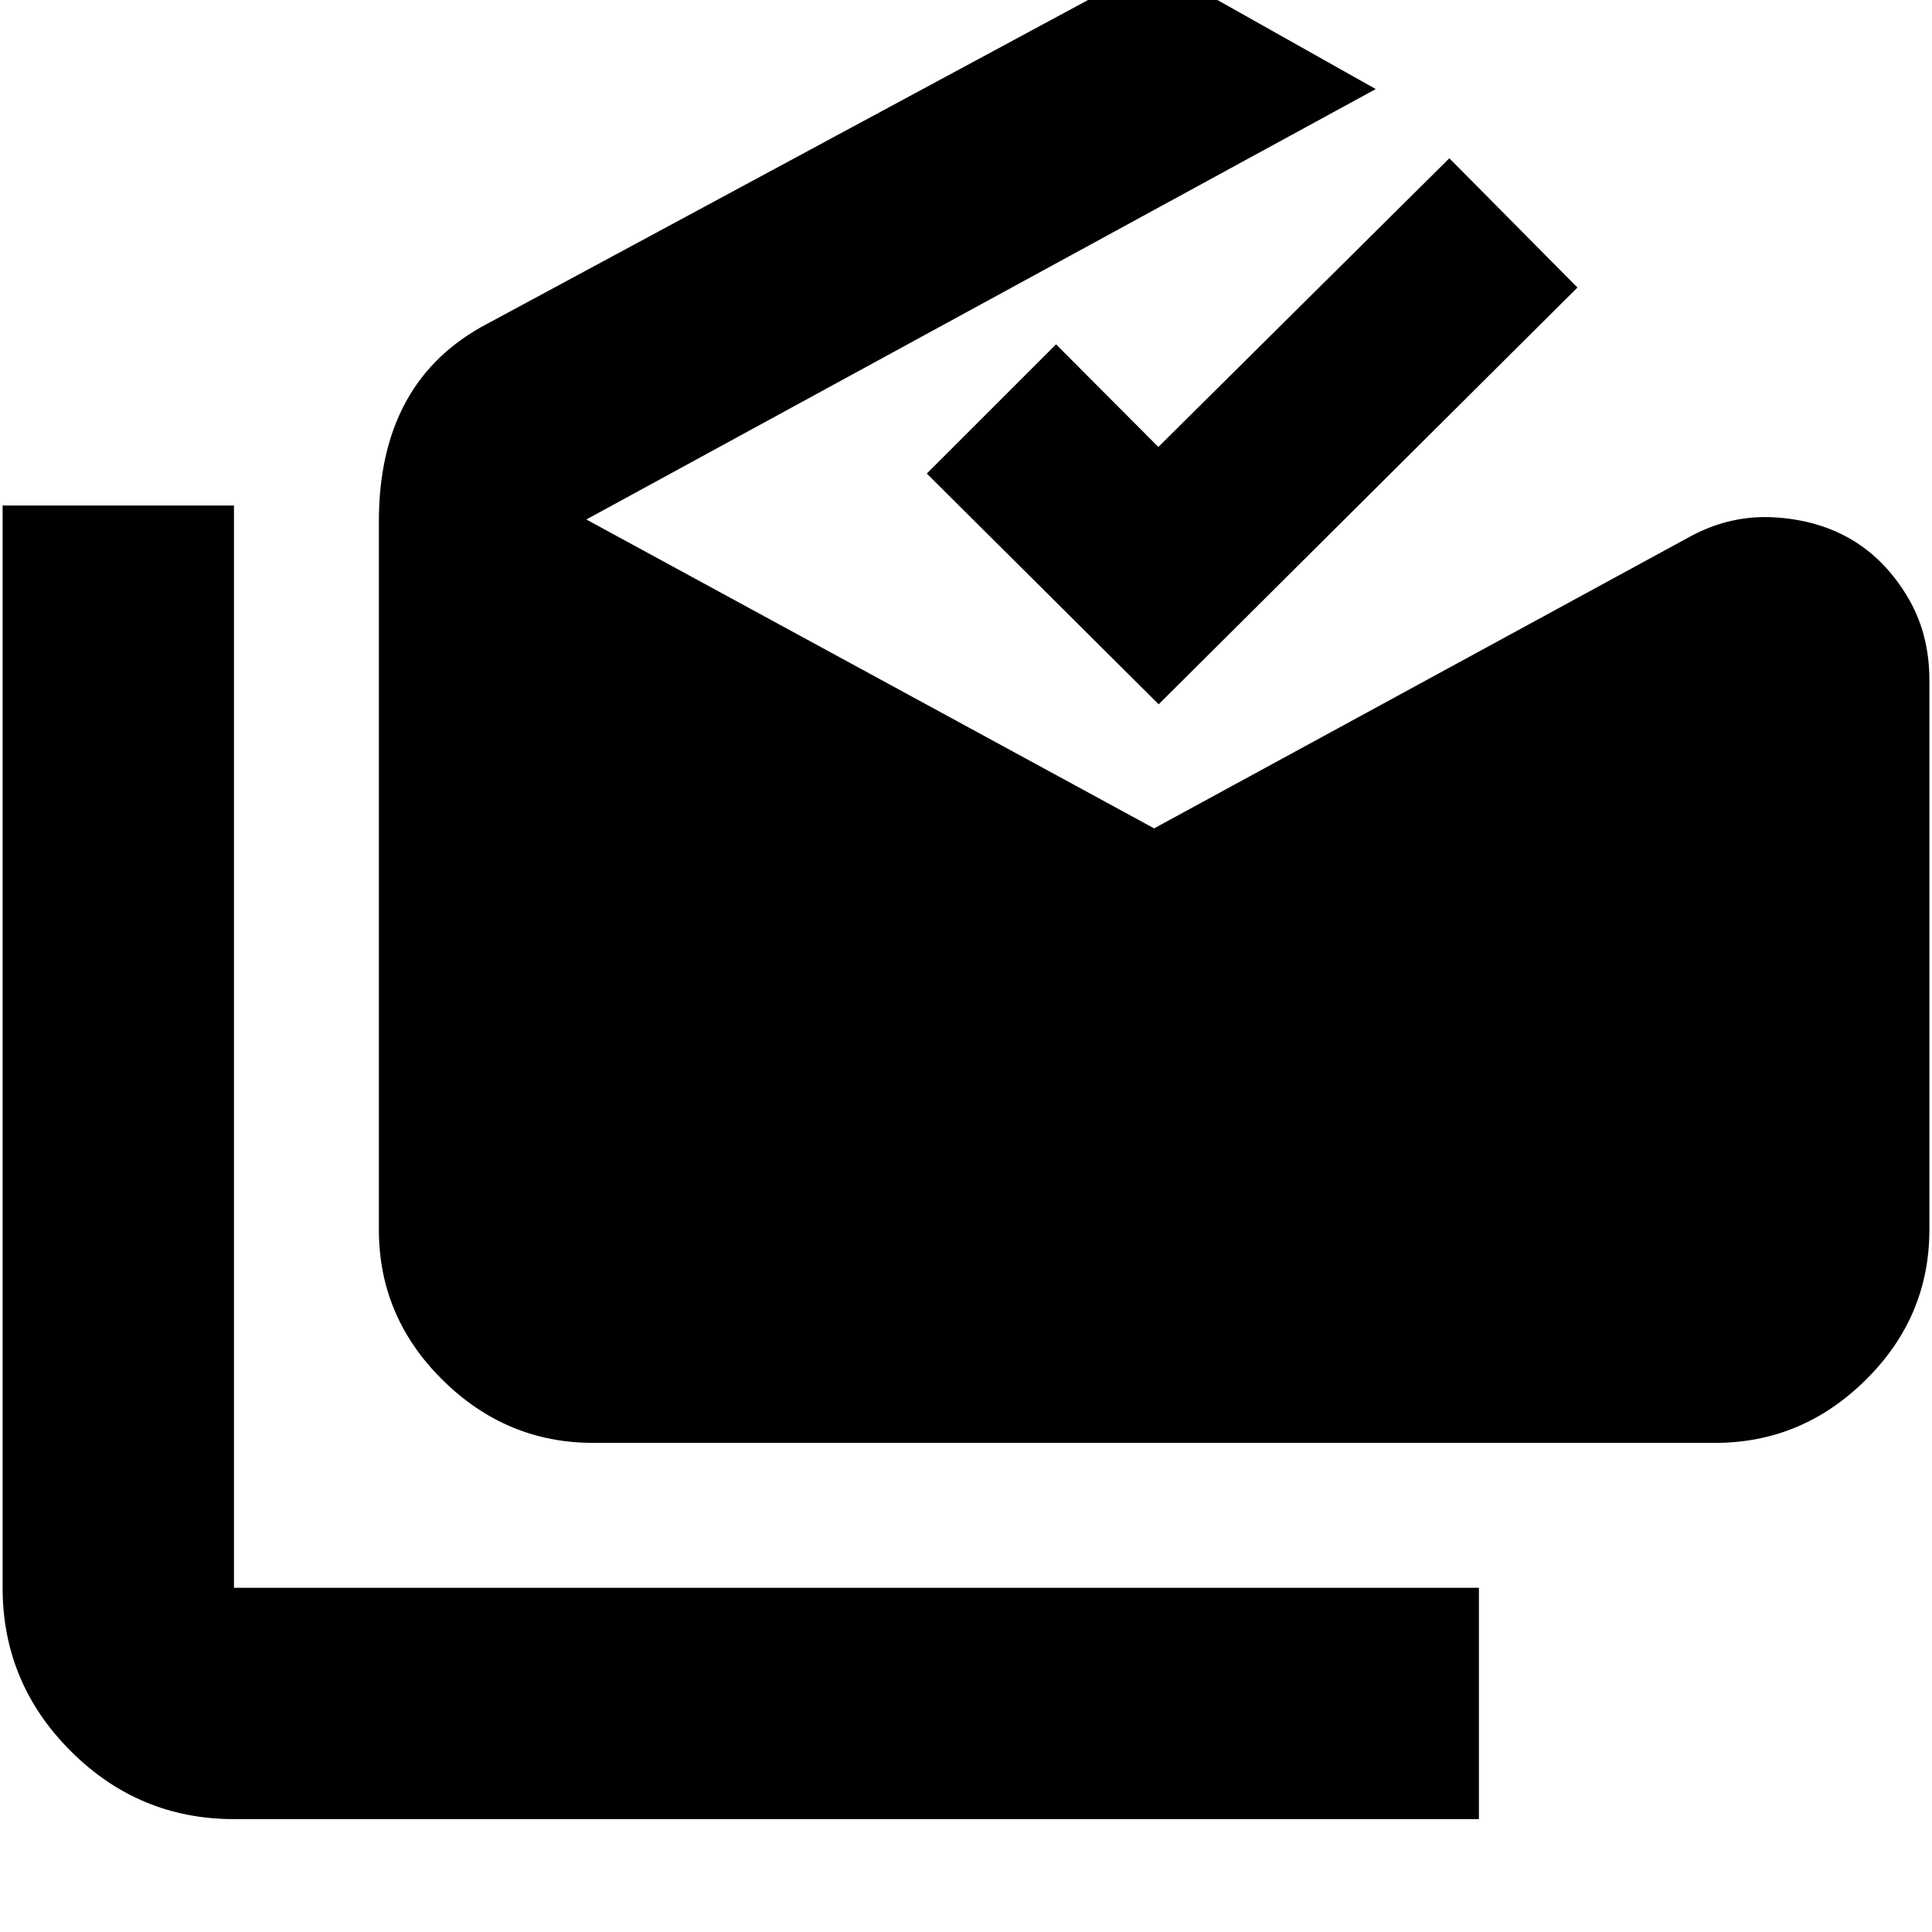 <svg xmlns="http://www.w3.org/2000/svg" height="20" viewBox="0 -960 960 960" width="20"><path d="M116.26-56.09q-47.3 0-81.13-33.83Q1.3-123.74 1.3-171.04v-537.78h114.96v537.78h618.61v114.95H116.26Zm178.48-186.95q-43.22 0-74.85-31.29-31.63-31.28-31.63-74.63v-352q0-34.84 13.48-59.49 13.48-24.64 40.7-38.85l331.04-178.39 110.13 61.95-392.26 213.87 282.13 153.48L840.3-693.65q19.83-10.57 41.44-9.28 21.61 1.28 38.15 10.97 16.54 9.7 27.68 28.08 11.13 18.37 11.13 41.66v273.26q0 43.35-31.63 74.63-31.63 31.29-74.85 31.29H294.74Zm281-367L460.52-724.7l64.22-64.21 50.84 51 144.59-143.44 63.66 64.22-208.09 207.09Z"/></svg>